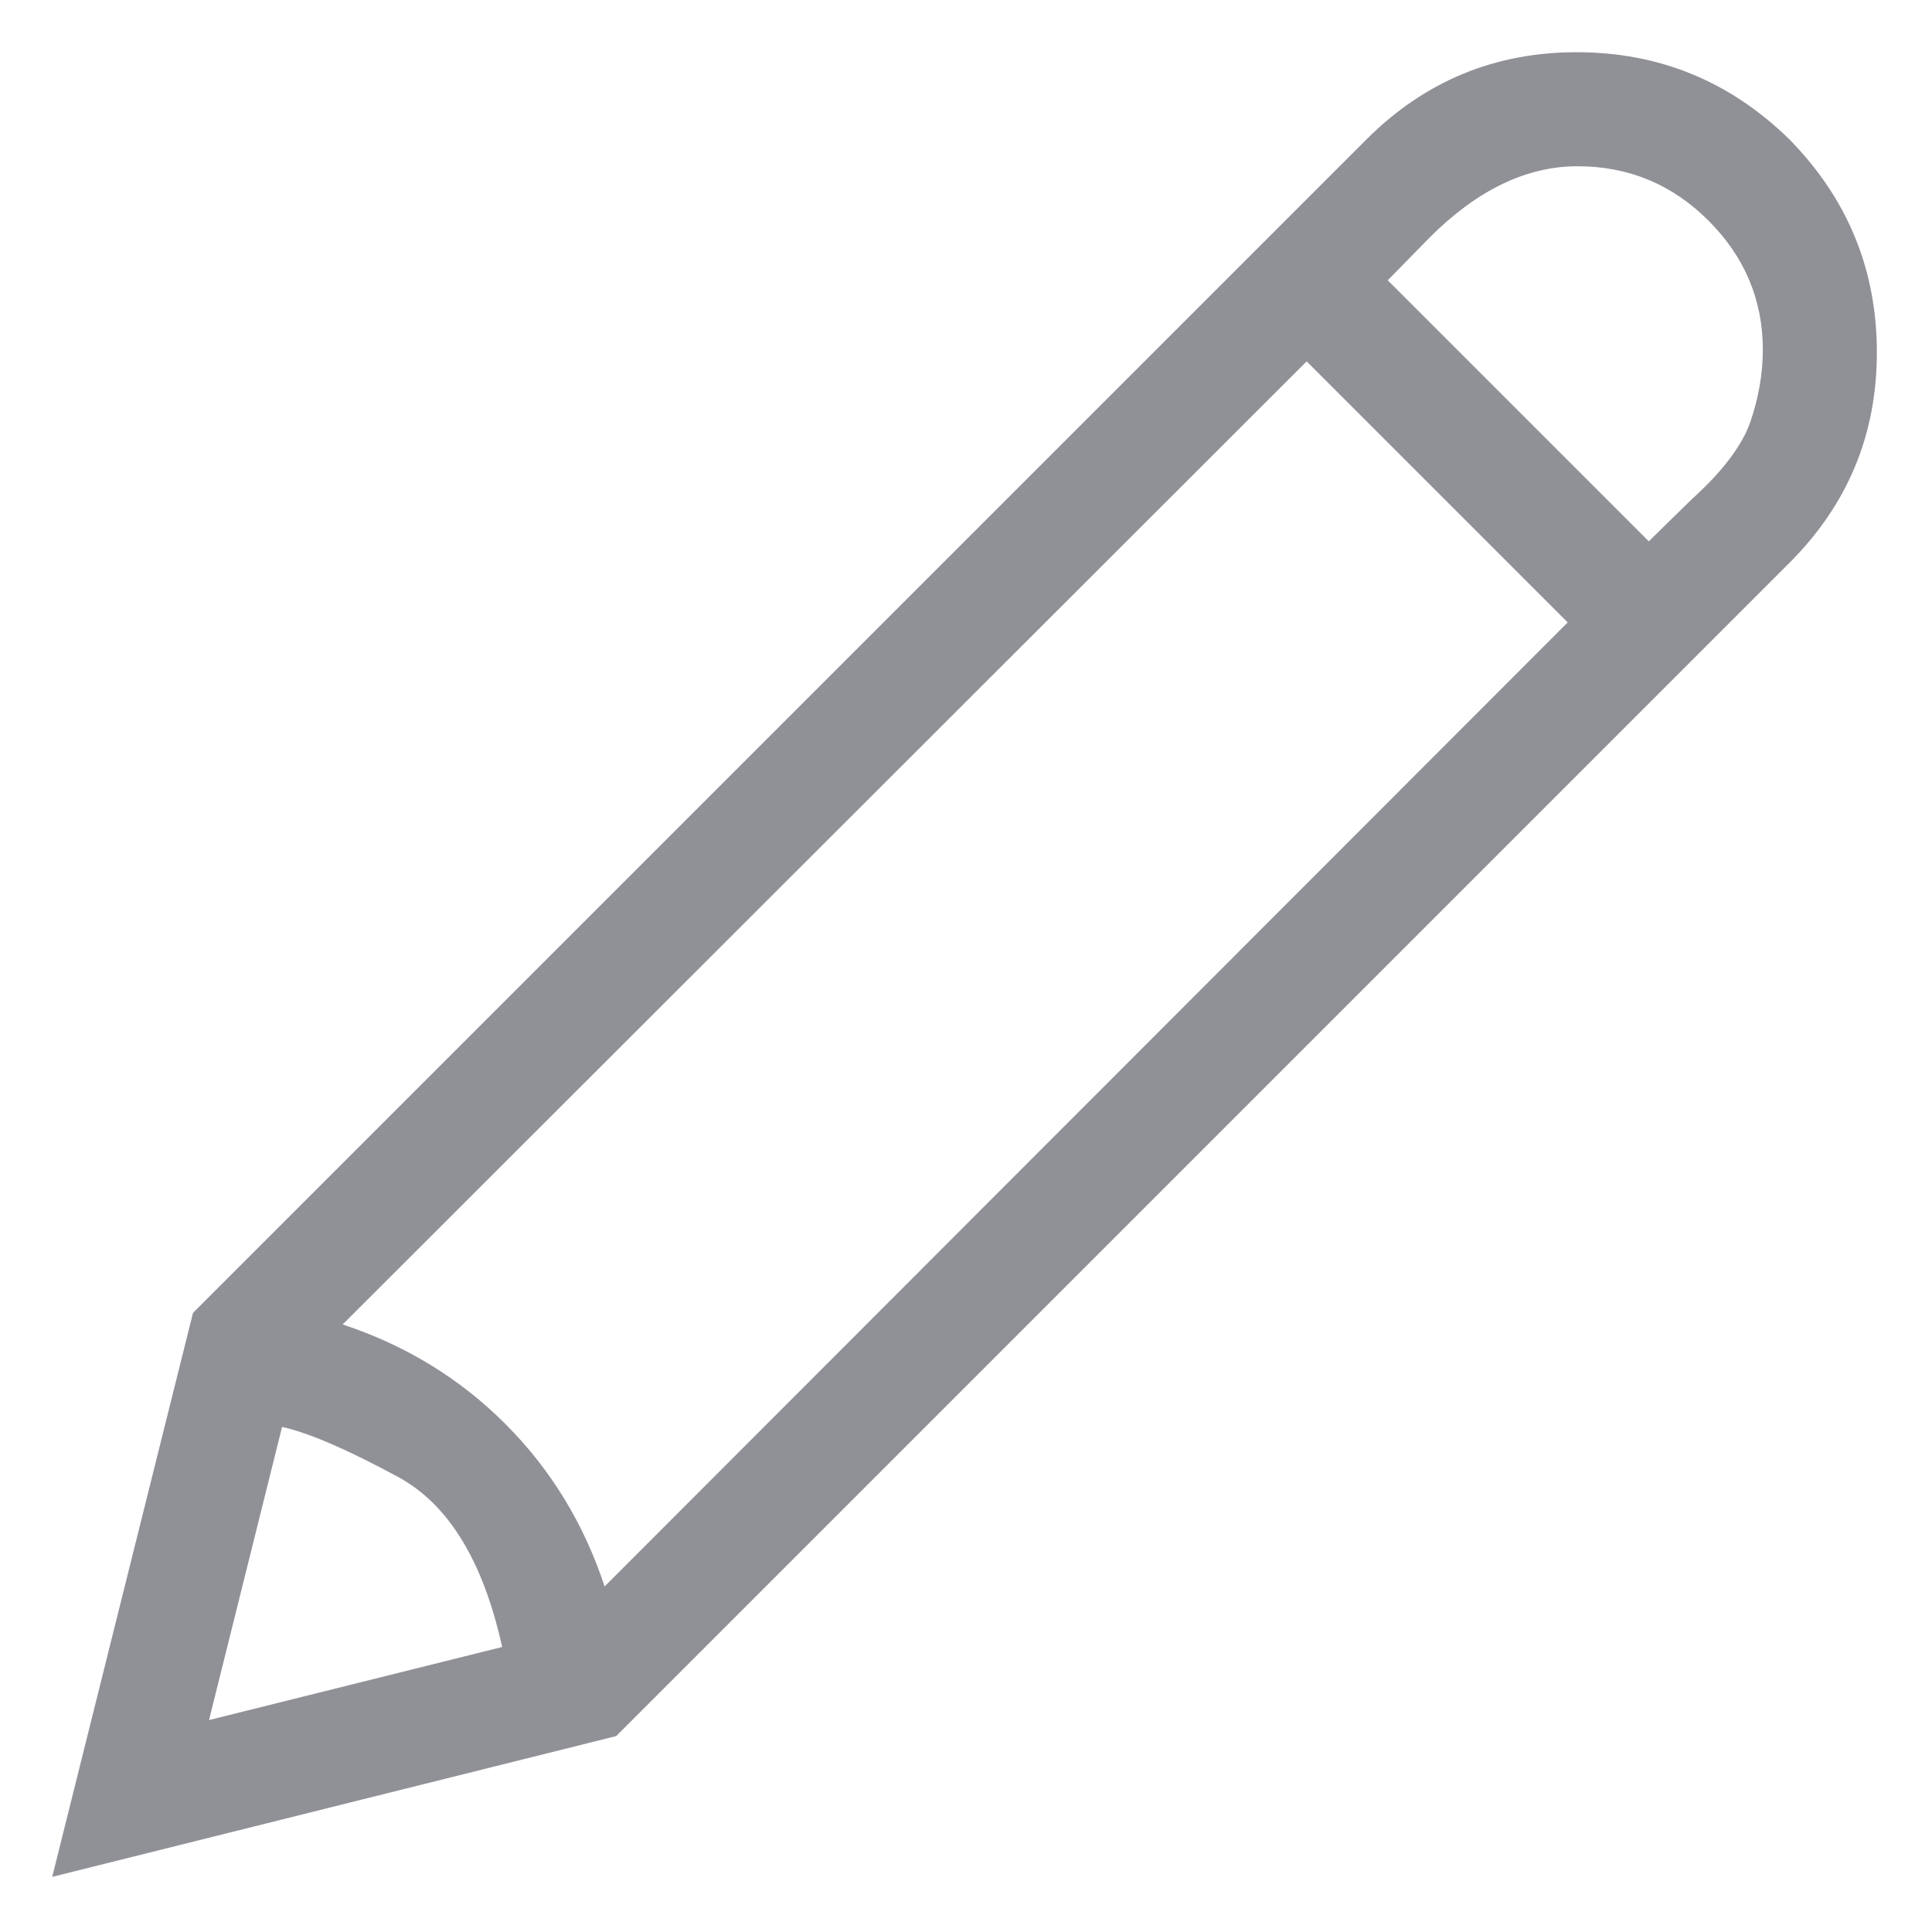 <?xml version="1.0" encoding="UTF-8"?>
<svg width="35px" height="35px" viewBox="-1 -1 37 37" version="1.1" xmlns="http://www.w3.org/2000/svg" xmlns:xlink="http://www.w3.org/1999/xlink">
    <!-- Generator: sketchtool 46.2 (44496) - http://www.bohemiancoding.com/sketch -->
    <title>BAC198C5-CDE7-4C4C-BDAE-9196CD5A8014</title>
    <desc>Created with sketchtool.</desc>
    <defs></defs>
    <g id="OOF-Visual-Design-V2" stroke="none" stroke-width="1" fill="none" fill-rule="evenodd">
        <g id="Home---Off" transform="translate(-575, -715)" fill-rule="nonzero" fill="#909197">
            <g id="Group-3" transform="translate(575, 715)">
                <path d="M8.617,4.402 C8.253,6.051 7.587,7.138 6.62,7.661 C5.653,8.184 4.914,8.503 4.402,8.617 L3.003,3.003 L8.617,4.402 L8.617,4.402 Z M29.023,24.024 L24.024,29.023 L5.562,10.579 C6.768,10.181 7.806,9.546 8.676,8.676 C9.546,7.806 10.181,6.768 10.579,5.562 L29.023,24.024 L29.023,24.024 Z M32.76,29.245 C32.76,30.201 32.413,31.025 31.719,31.719 C31.025,32.413 30.189,32.76 29.211,32.76 C28.233,32.76 27.289,32.305 26.379,31.395 L25.577,30.576 L30.576,25.577 L31.395,26.379 C31.986,26.913 32.362,27.408 32.521,27.863 C32.68,28.329 32.76,28.79 32.76,29.245 L32.76,29.245 Z M33.272,33.272 C34.387,32.134 34.944,30.775 34.944,29.194 C34.944,27.624 34.387,26.282 33.272,25.167 L10.801,2.696 L1.99840144e-15,7.10542736e-15 L2.696,10.801 L25.167,33.272 C26.282,34.387 27.624,34.944 29.194,34.944 C30.775,34.944 32.134,34.387 33.272,33.272 Z" id="Shape" transform="translate(17.472, 17.472) scale(-1, 1) rotate(-180) translate(-17.472, -17.472) "></path>
            </g>
        </g>
    </g>
</svg>